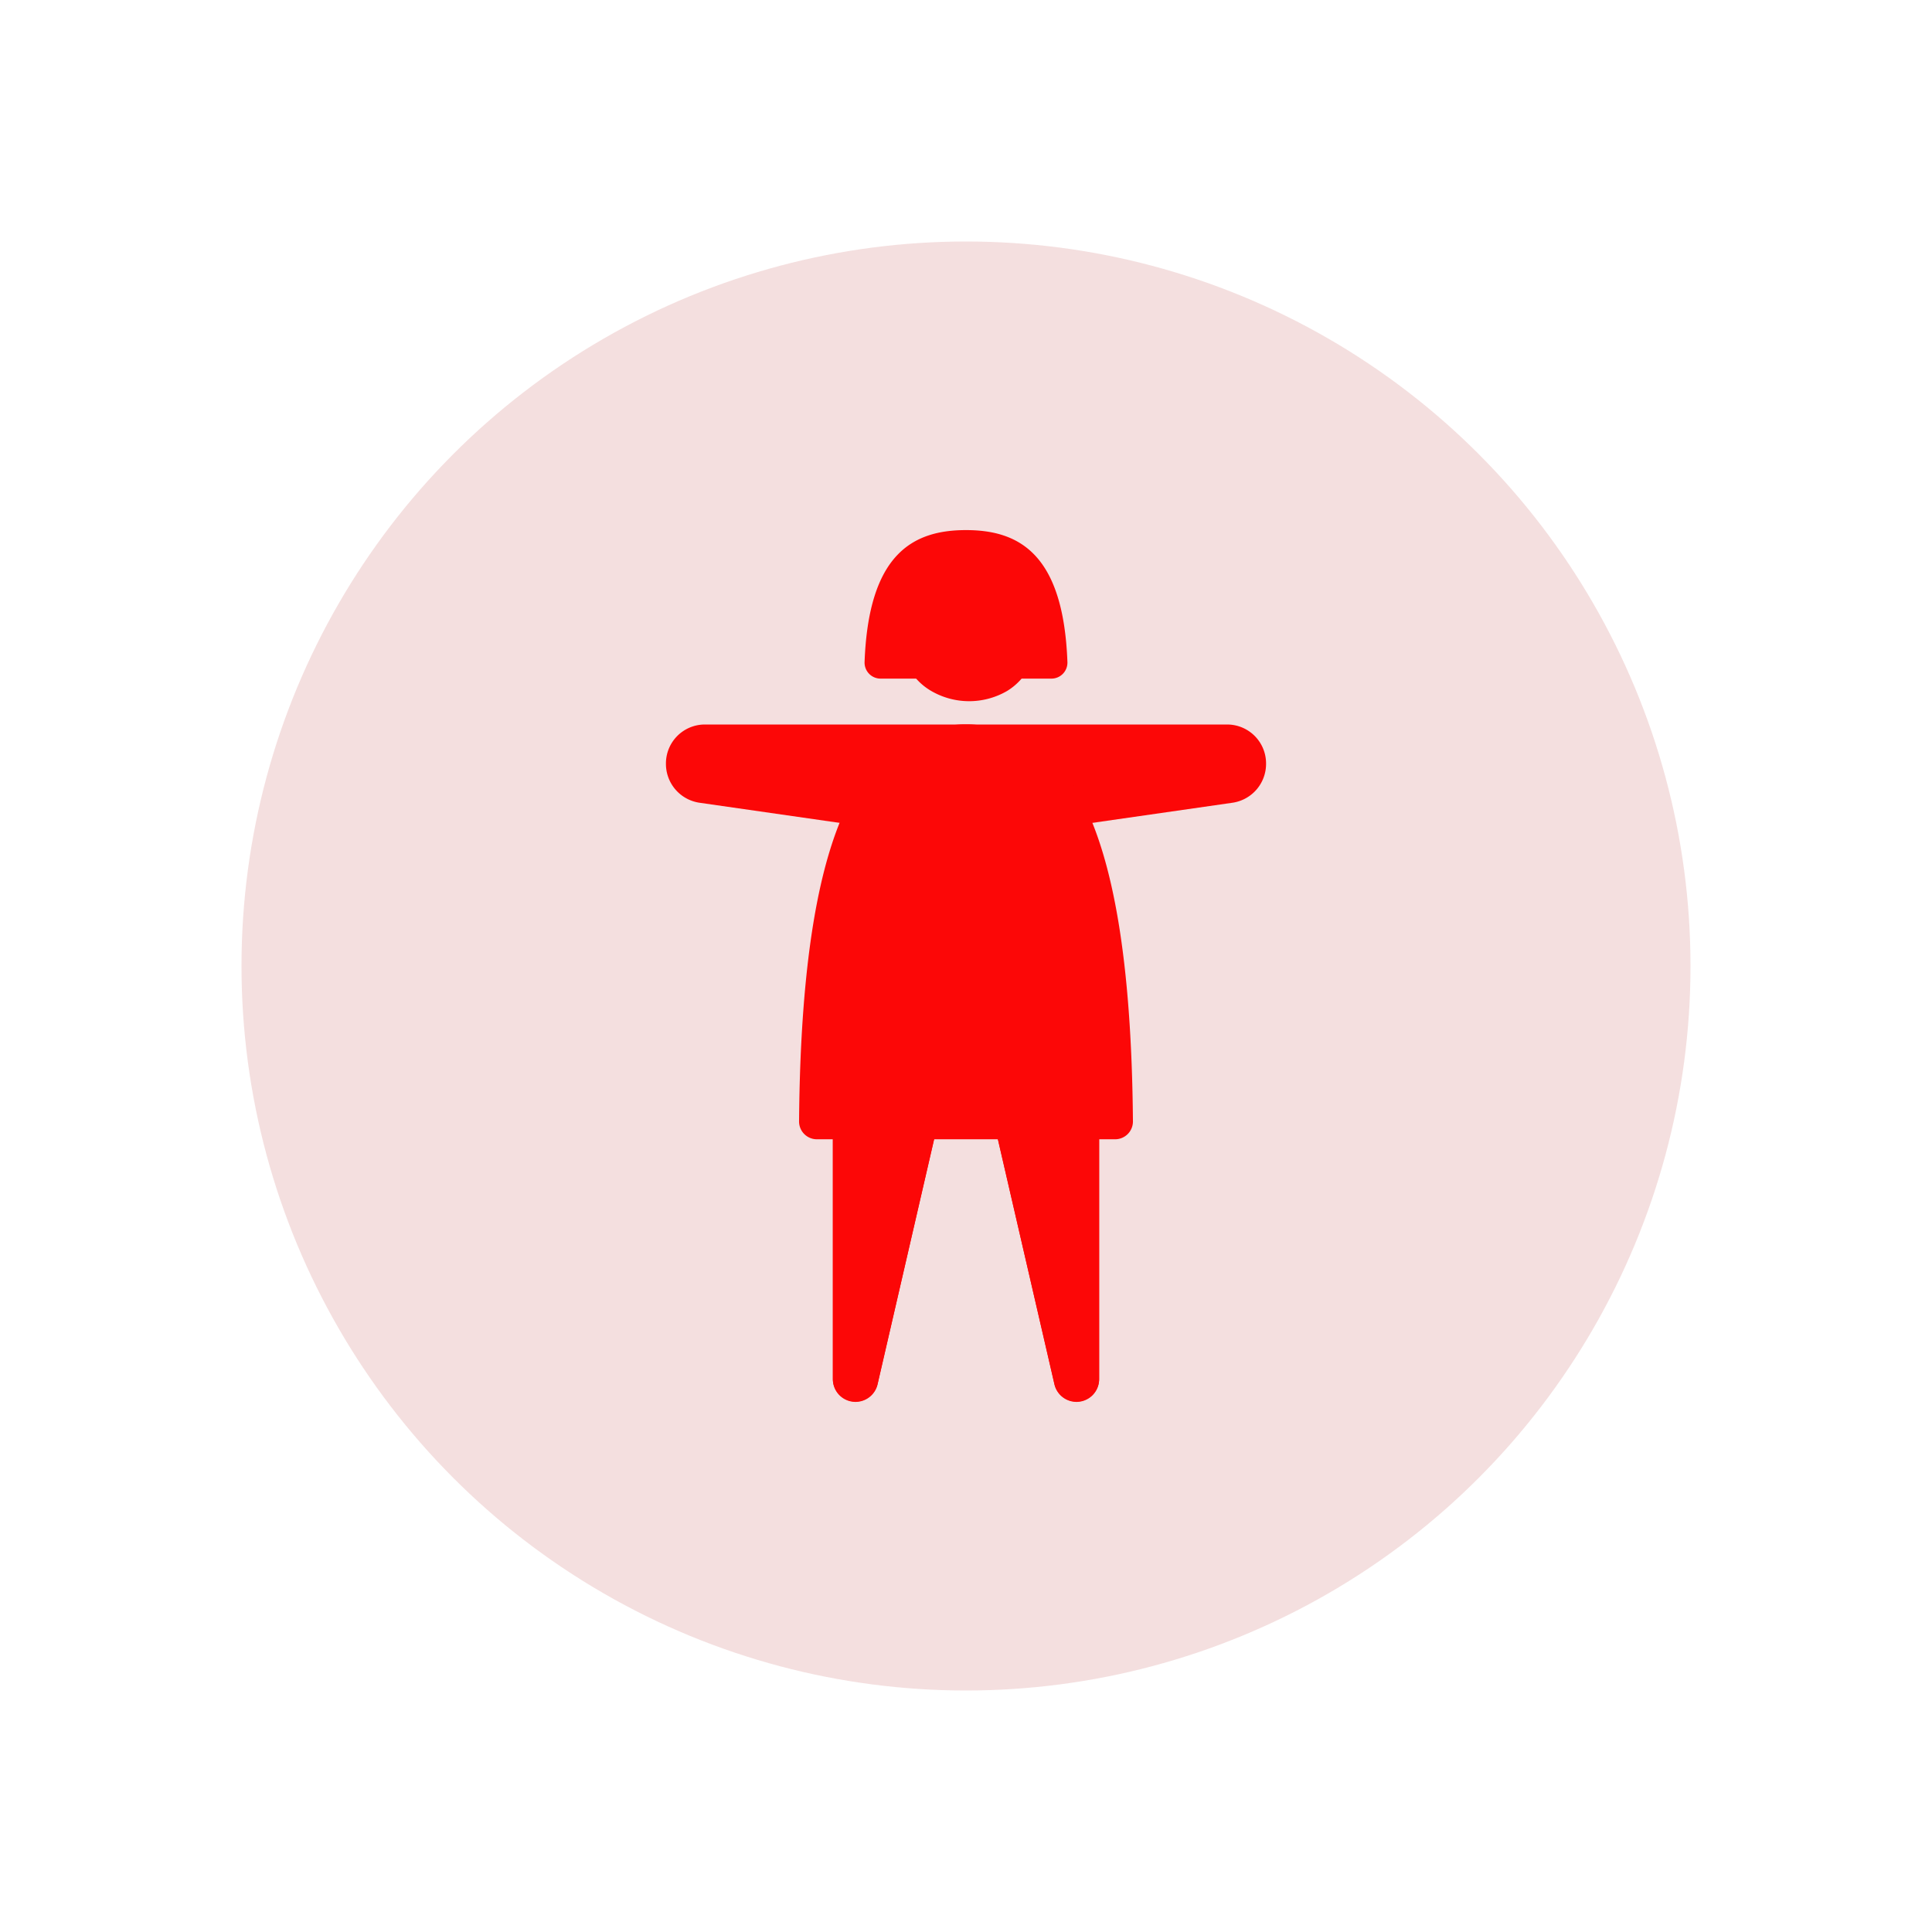 <svg id="Layer_1" data-name="Layer 1" xmlns="http://www.w3.org/2000/svg" viewBox="0 0 64 64"><defs><style>.cls-1{fill:#F4DFDF;}.cls-2{fill:#FC0707;}</style></defs><title>user, interface, agent, usability, account, woman</title><circle class="cls-1" cx="32" cy="32" r="24"/><path class="cls-2" d="M34.32,21.19V19.87a2.24,2.24,0,0,0-1.12-1.93h0a2.22,2.22,0,0,0-2.23,0h0a2.24,2.24,0,0,0-1.12,1.93v1.32a2,2,0,0,0,1,1.7h0a2.5,2.5,0,0,0,2.51,0h0A2,2,0,0,0,34.32,21.19Z"/><path class="cls-2" d="M32,24c-2.44,0-4.41,2.16-4.41,12.1v9.58a.75.75,0,0,0,1.48.17l2.1-9.09a.86.86,0,0,1,.83-.66h0a.86.86,0,0,1,.83.66l2.1,9.09a.75.75,0,0,0,1.48-.17V36.11C36.41,26.17,34.44,24,32,24Z"/><path class="cls-2" d="M32,17.56c-1.77,0-3.23.8-3.36,4.38a.53.53,0,0,0,.53.54h5.66a.53.53,0,0,0,.53-.54C35.23,18.36,33.77,17.56,32,17.56Z"/><path class="cls-2" d="M28.34,46.44h0a.75.75,0,0,1-.75-.75V36.11h3.73l-2.25,9.75A.75.75,0,0,1,28.34,46.44Z"/><path class="cls-2" d="M35.66,46.44h0a.75.75,0,0,0,.75-.75V36.11H32.68l2.25,9.75A.75.75,0,0,0,35.66,46.44Z"/><path class="cls-2" d="M32,27.86l-8.84-1.27a1.3,1.3,0,0,1-1.1-1.29h0A1.29,1.29,0,0,1,23.35,24H32Z"/><path class="cls-2" d="M32,27.86l8.84-1.27a1.3,1.3,0,0,0,1.1-1.29h0A1.29,1.29,0,0,0,40.65,24H32Z"/><path class="cls-2" d="M32,24c-3,0-5.44,2.36-5.53,13.14a.59.59,0,0,0,.59.6h9.88a.59.59,0,0,0,.59-.6C37.44,26.37,35,24,32,24Z"/></svg>
